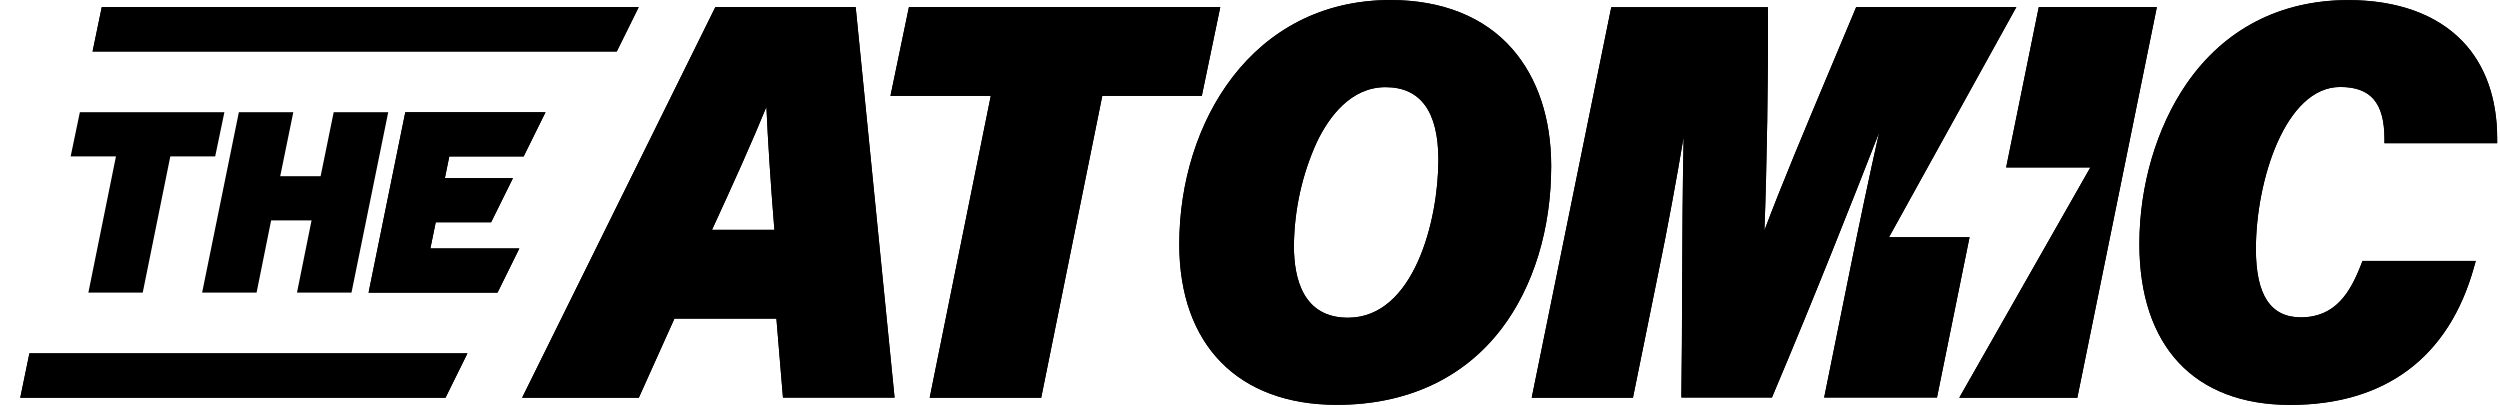 <svg width="117" height="19" viewBox="0 0 117 19" fill="none" xmlns="http://www.w3.org/2000/svg">
<g clip-path="url(#clip0)">
<path d="M24.507 7.319L25.53 5.25H18.968L17.249 13.693H23.284L24.305 11.624H20.141L20.392 10.4H22.984L24.006 8.334H20.82L21.027 7.319H24.507Z" fill="black"/>
<path d="M40.046 0.331H33.478L24.435 18.612H29.896L31.563 14.912H36.336L36.643 18.608H41.866L40.046 0.331ZM33.321 10.754C34.357 8.506 35.206 6.621 35.868 4.996C35.937 6.583 36.07 8.651 36.242 10.754H33.321Z" fill="black"/>
<path d="M57.109 0.331H42.538L41.674 4.484H46.369L43.509 18.612H48.728L51.587 4.484H56.245L57.109 0.331Z" fill="black"/>
<path d="M70.783 2.298C69.477 0.795 67.499 0 65.077 0C58.587 0 55.19 5.749 55.19 11.427C55.19 16.133 57.945 18.943 62.561 18.943C65.825 18.943 68.489 17.713 70.265 15.388C71.769 13.419 72.596 10.716 72.596 7.774C72.596 5.552 71.967 3.657 70.783 2.298ZM63.085 14.867C60.994 14.867 60.556 13.054 60.556 11.518C60.568 9.828 60.936 8.161 61.634 6.635C62.197 5.468 63.214 4.076 64.844 4.076C66.474 4.076 67.316 5.209 67.316 7.475C67.316 10.33 66.167 14.867 63.085 14.867Z" fill="black"/>
<path d="M94.371 0.331H86.868L86.811 0.471C86.44 1.364 86.057 2.27 85.678 3.17C84.501 5.971 83.38 8.638 82.575 10.779C82.686 7.94 82.76 3.471 82.738 0.562V0.335H75.408L71.684 18.612H76.422L77.612 12.755C78.048 10.652 78.472 8.329 78.794 6.41C78.746 8.662 78.733 11.219 78.722 13.716C78.722 15.318 78.707 16.901 78.69 18.374V18.601H82.927L82.986 18.46C84.945 13.829 86.734 9.302 87.946 6.19C87.511 8.116 87.012 10.496 86.605 12.508L85.371 18.601H90.651L92.175 11.098H88.405L94.371 0.319V0.331Z" fill="black"/>
<path d="M95.415 0.331L93.888 7.833H97.829L91.693 18.612H97.219L100.941 0.331H95.415Z" fill="black"/>
<path d="M109.524 4.067C110.946 4.067 111.586 4.808 111.592 6.474V6.7H116.868V6.474C116.868 4.622 116.321 3.054 115.257 1.942C114.047 0.673 112.195 0.002 109.901 0.002C106.711 0.002 104.092 1.362 102.329 3.918C100.928 5.957 100.123 8.688 100.123 11.413C100.123 16.199 102.695 18.945 107.18 18.945C111.631 18.945 114.607 16.72 115.781 12.508L115.867 12.209H110.565L110.508 12.356C110.007 13.652 109.318 14.849 107.679 14.849C106.264 14.849 105.576 13.804 105.576 11.656C105.572 8.475 106.945 4.067 109.524 4.067Z" fill="black"/>
<path d="M3.307 7.319H5.427L4.136 13.693H6.68L7.971 7.319H10.071L10.502 5.25H3.738L3.307 7.319Z" fill="black"/>
<path d="M15.617 5.25L15.005 8.246H13.114L13.727 5.25H11.179L9.46 13.693H12.008L12.689 10.314H14.581L13.899 13.693H16.45L18.169 5.25H15.617Z" fill="black"/>
<path d="M4.763 0.331L4.332 2.409H28.864L29.892 0.331H4.763Z" fill="black"/>
<path d="M1.377 16.534L0.948 18.612H20.849L21.876 16.534H1.377Z" fill="black"/>
<path d="M24.507 7.323L25.53 5.255H18.968L17.249 13.697H23.284L24.305 11.629H20.141L20.392 10.405H22.984L24.006 8.339H20.82L21.027 7.323H24.507Z" fill="black"/>
<path d="M40.046 0.335H33.478L24.435 18.617H29.896L31.563 14.912H36.336L36.643 18.608H41.866L40.046 0.335ZM33.321 10.758C34.357 8.511 35.206 6.625 35.868 5.001C35.937 6.587 36.07 8.656 36.242 10.758H33.321Z" fill="black"/>
<path d="M57.109 0.335H42.538L41.674 4.489H46.369L43.509 18.617H48.728L51.587 4.489H56.245L57.109 0.335Z" fill="black"/>
<path d="M70.783 2.302C69.477 0.8 67.499 0.004 65.077 0.004C58.587 0.004 55.19 5.753 55.19 11.431C55.19 16.138 57.945 18.948 62.561 18.948C65.825 18.948 68.489 17.717 70.265 15.392C71.769 13.423 72.596 10.72 72.596 7.779C72.596 5.556 71.967 3.662 70.783 2.302ZM63.085 14.871C60.994 14.871 60.556 13.058 60.556 11.522C60.568 9.832 60.936 8.165 61.634 6.639C62.197 5.472 63.214 4.081 64.844 4.081C66.474 4.081 67.316 5.214 67.316 7.48C67.316 10.332 66.167 14.871 63.085 14.871Z" fill="black"/>
<path d="M94.371 0.335H86.868L86.811 0.476C86.44 1.369 86.057 2.275 85.678 3.175C84.501 5.975 83.38 8.642 82.575 10.784C82.686 7.942 82.76 3.476 82.738 0.566V0.34H75.408L71.684 18.617H76.422L77.612 12.759C78.048 10.657 78.472 8.332 78.794 6.415C78.746 8.665 78.733 11.223 78.722 13.72C78.722 15.322 78.707 16.906 78.69 18.379V18.605H82.927L82.986 18.465C84.945 13.833 86.734 9.306 87.946 6.195C87.511 8.121 87.012 10.489 86.605 12.51L85.371 18.605H90.651L92.175 11.103H88.405L94.371 0.324V0.335Z" fill="black"/>
<path d="M95.415 0.335L93.888 7.838H97.829L91.693 18.617H97.219L100.941 0.335H95.415Z" fill="black"/>
<path d="M109.524 4.072C110.946 4.072 111.586 4.813 111.592 6.478V6.705H116.868V6.478C116.868 4.627 116.321 3.059 115.257 1.946C114.047 0.68 112.195 0.009 109.901 0.009C106.711 0.009 104.092 1.369 102.329 3.925C100.928 5.964 100.123 8.683 100.123 11.418C100.123 16.206 102.695 18.952 107.18 18.952C111.631 18.952 114.607 16.725 115.781 12.515L115.867 12.216H110.565L110.508 12.363C110.007 13.659 109.318 14.855 107.679 14.855C106.264 14.855 105.576 13.811 105.576 11.663C105.572 8.479 106.945 4.072 109.524 4.072Z" fill="black"/>
<path d="M4.763 0.335L4.332 2.413H28.864L29.892 0.335H4.763Z" fill="black"/>
<path d="M1.377 16.539L0.948 18.617H20.849L21.876 16.539H1.377Z" fill="black"/>
</g>
<defs>
<clipPath id="clip0">
<rect width="115.919" height="19" fill="white" transform="translate(0.948)"/>
</clipPath>
</defs>
</svg>

